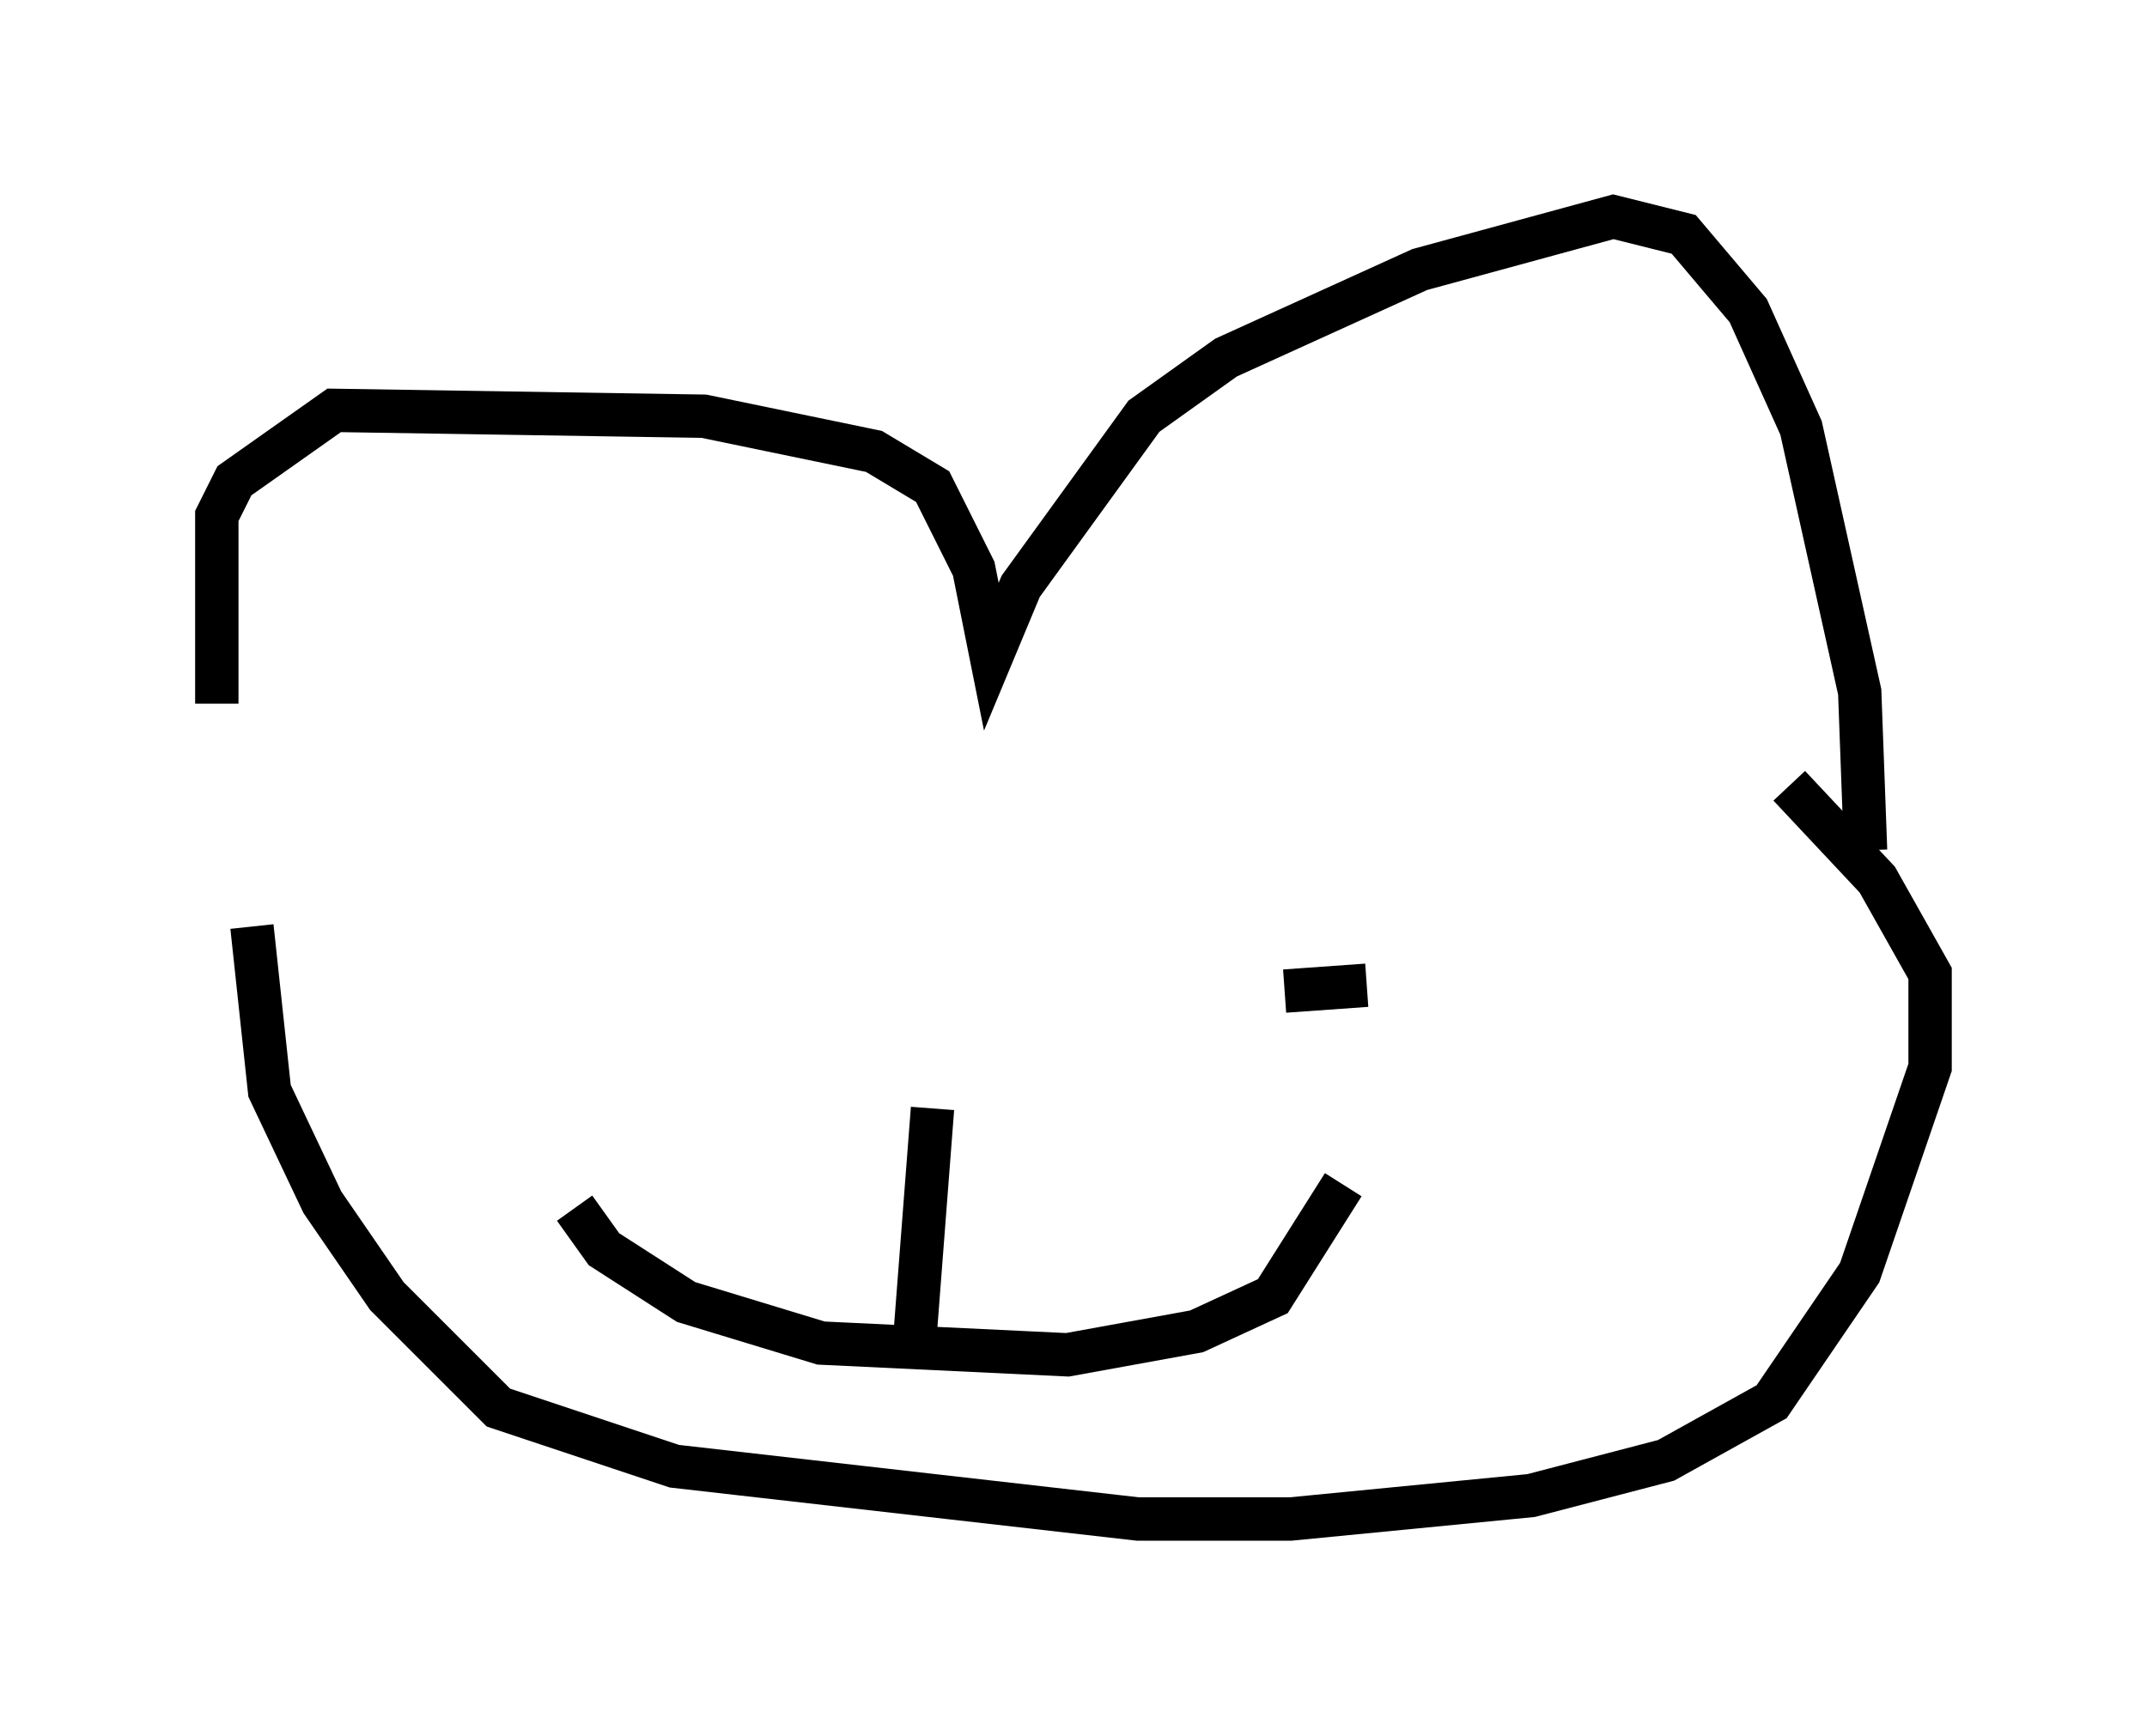 <?xml version="1.0" encoding="utf-8" ?>
<svg baseProfile="full" height="40.04" version="1.1" width="49.512" xmlns="http://www.w3.org/2000/svg" xmlns:ev="http://www.w3.org/2001/xml-events" xmlns:xlink="http://www.w3.org/1999/xlink"><defs /><rect fill="white" height="40.04" width="49.512" x="0" y="0" /><path d="M5.812, 21.103 m-0.812, -4.871 l0.0, -4.33 0.406, -0.812 l2.3, -1.624 8.525, 0.135 l3.924, 0.812 1.353, 0.812 l0.947, 1.894 0.406, 2.03 l0.677, -1.624 2.842, -3.924 l1.894, -1.353 4.465, -2.03 l4.465, -1.218 1.624, 0.406 l1.488, 1.759 1.218, 2.706 l1.353, 6.089 0.135, 3.654 m-37.212, 1.759 l0.406, 3.789 1.218, 2.571 l1.488, 2.165 2.571, 2.571 l4.059, 1.353 10.69, 1.218 l3.518, 0.0 5.548, -0.541 l3.112, -0.812 2.436, -1.353 l2.03, -2.977 1.624, -4.736 l0.0, -2.165 -1.218, -2.165 l-2.03, -2.165 m-28.011, 9.743 l0.677, 0.947 1.894, 1.218 l3.112, 0.947 5.683, 0.271 l2.977, -0.541 1.759, -0.812 l1.624, -2.571 m-9.878, 3.518 l0.406, -5.277 m-4.736, -2.436 l0.0, 0.0 m14.75, -0.406 l-1.894, 0.135 " fill="none" stroke="black" stroke-width="1" /></svg>